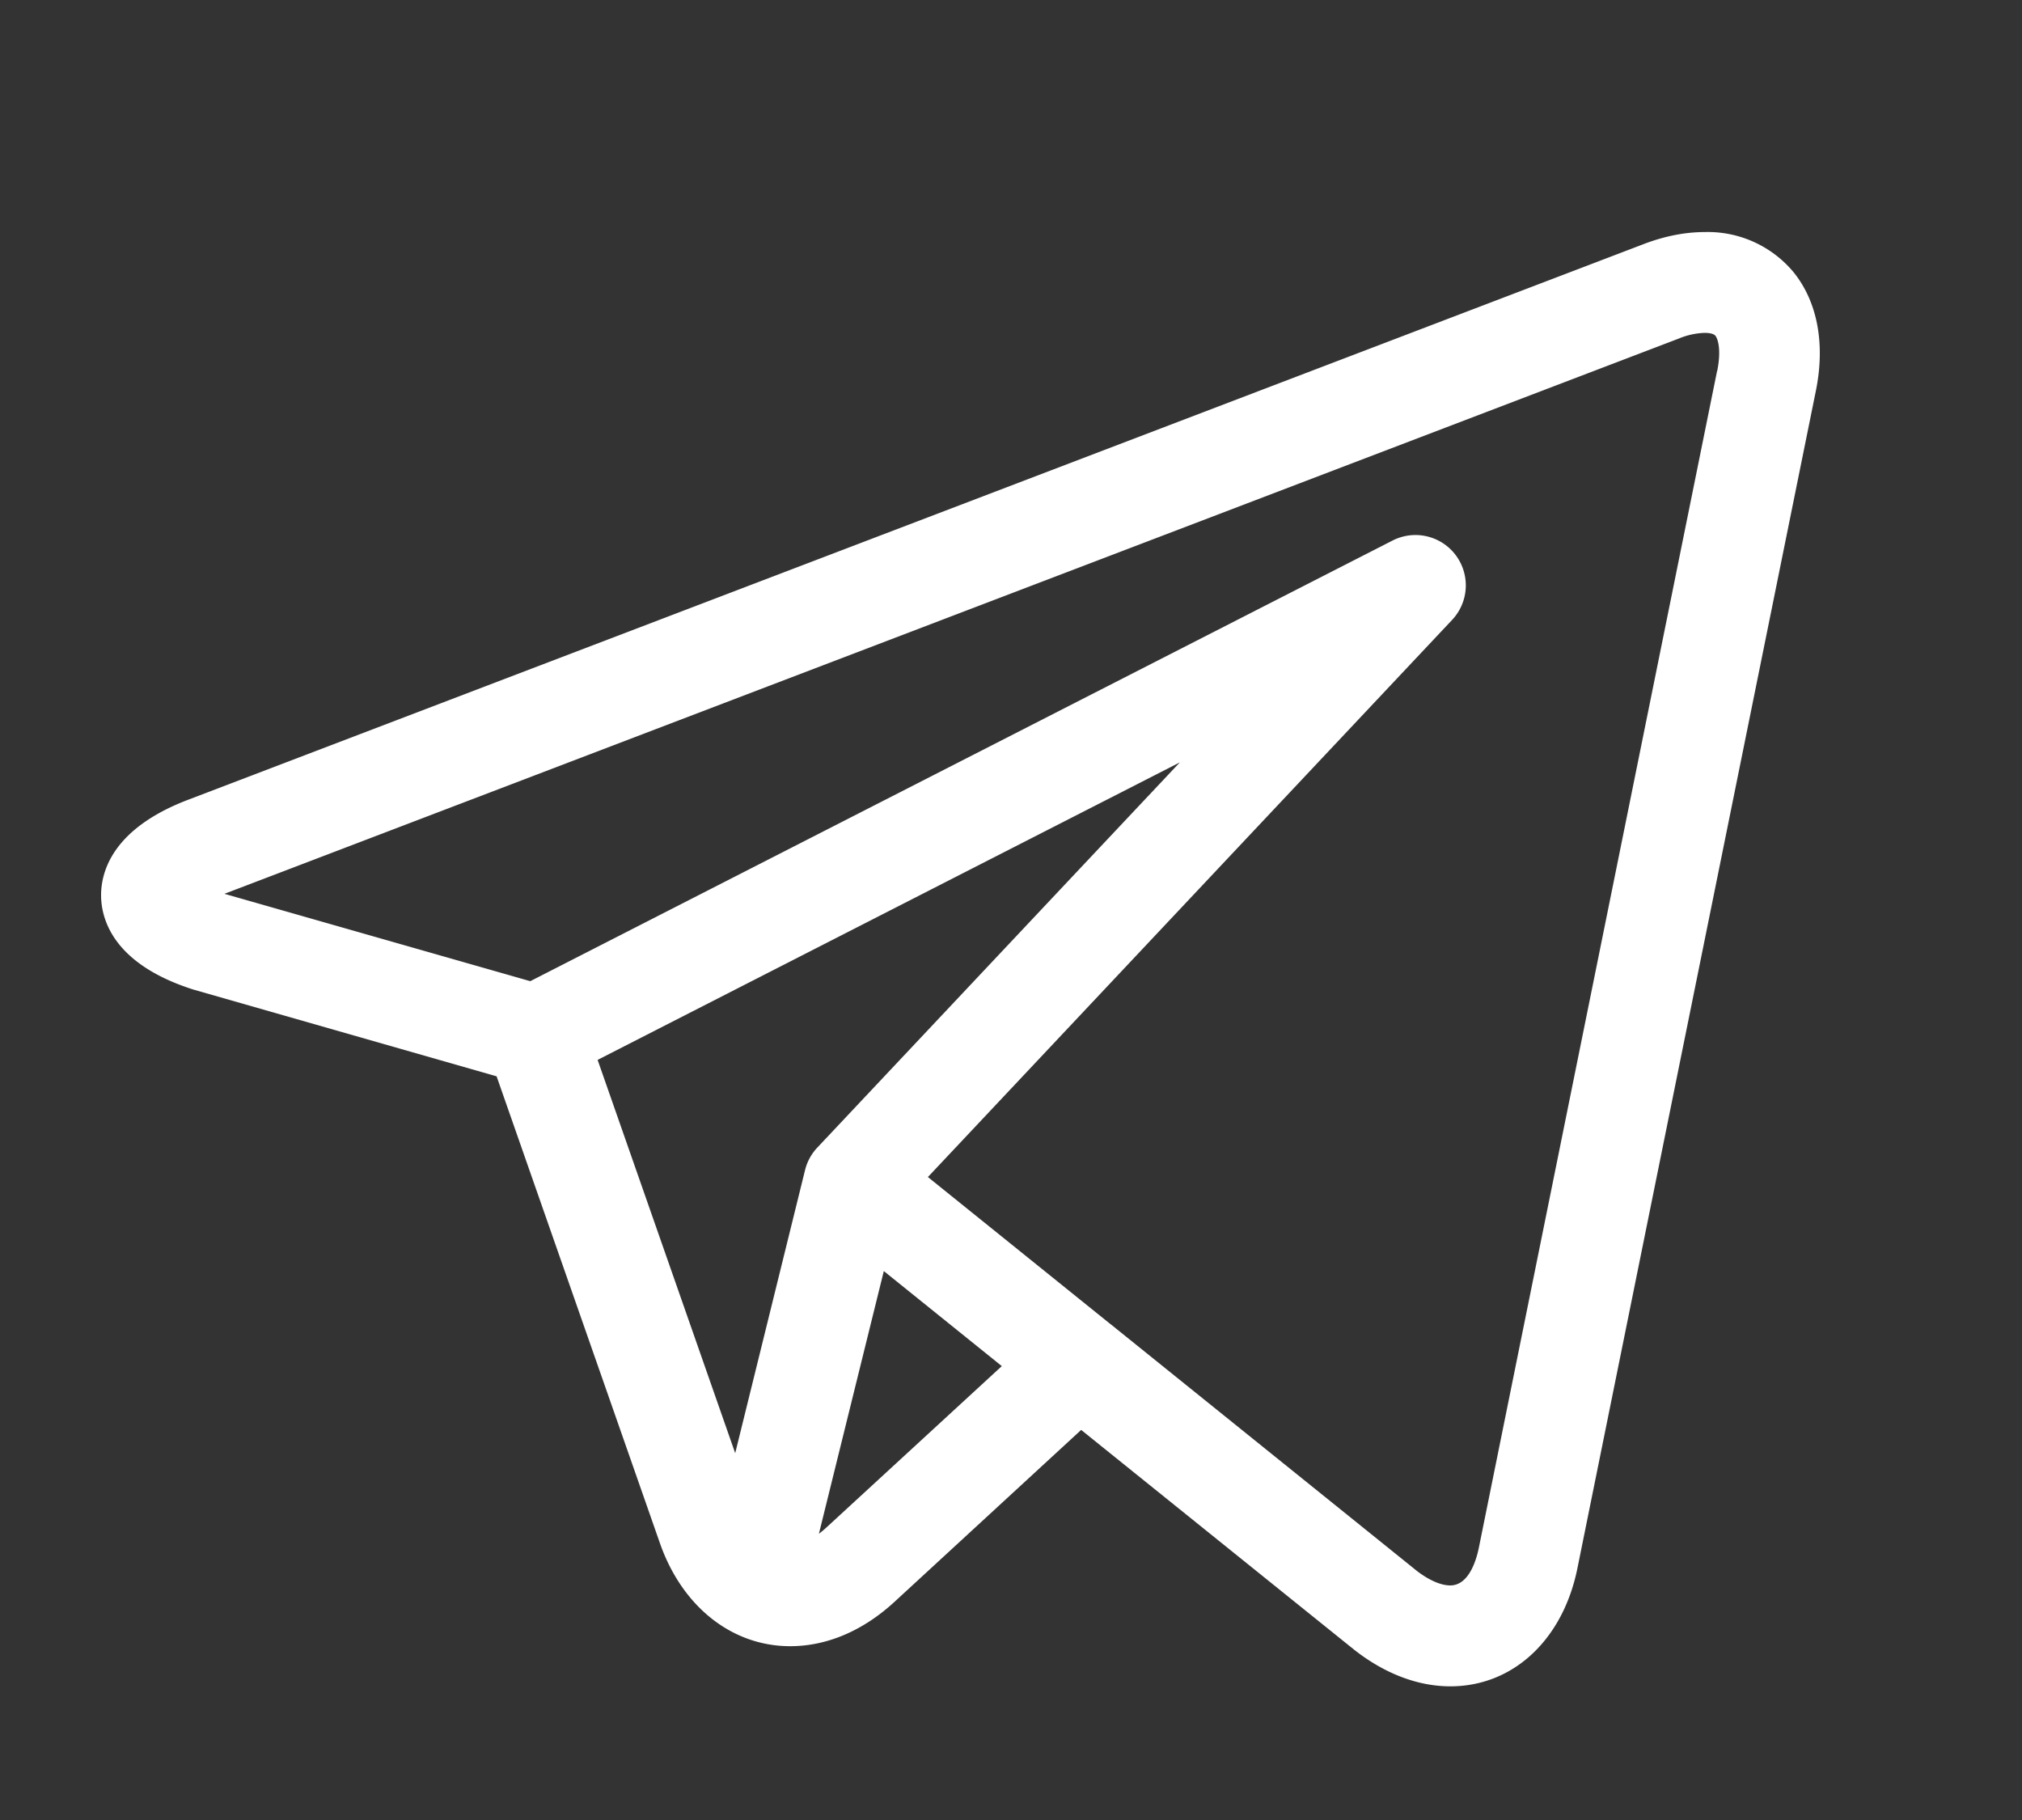<svg width="20" height="18" fill="none" xmlns="http://www.w3.org/2000/svg"><rect width="100%" height="100%" fill="#333333" stroke="none"/><g clip-path="url(#clip0)"><path d="M17.738 2.689a1.104 1.104 0 00-.876-.394c-.194 0-.4.04-.612.122L1.86 7.91c-.763.291-.866.729-.86.963.007.235.134.666.913.914l.014.004 2.985.854 1.615 4.616c.22.63.714 1.02 1.289 1.02.363 0 .72-.152 1.032-.439l1.846-1.7 2.678 2.156h.001l.025.021.008.006c.297.23.622.353.94.353.62 0 1.114-.46 1.257-1.17l2.358-11.642c.095-.467.015-.885-.223-1.177zM5.91 10.483l5.76-2.943-3.586 3.81a.497.497 0 00-.121.222l-.691 2.8-1.361-3.89zm2.262 4.626a.94.94 0 01-.072.06l.642-2.598 1.167.94-1.737 1.598zm8.812-11.44L14.627 15.31c-.023.111-.095.37-.282.37-.092 0-.207-.05-.326-.14l-3.034-2.444-.002-.001-1.805-1.454 5.185-5.51a.498.498 0 00-.589-.785L5.245 9.704 2.22 8.84l14.386-5.492a.731.731 0 01.256-.056c.03 0 .084.004.105.028.026.033.06.143.018.35z" fill="#fff"/></g><defs><clipPath id="clip0"><path fill="#fff" transform="translate(1 1)" d="M0 0h17v17H0z"/></clipPath></defs></svg>
